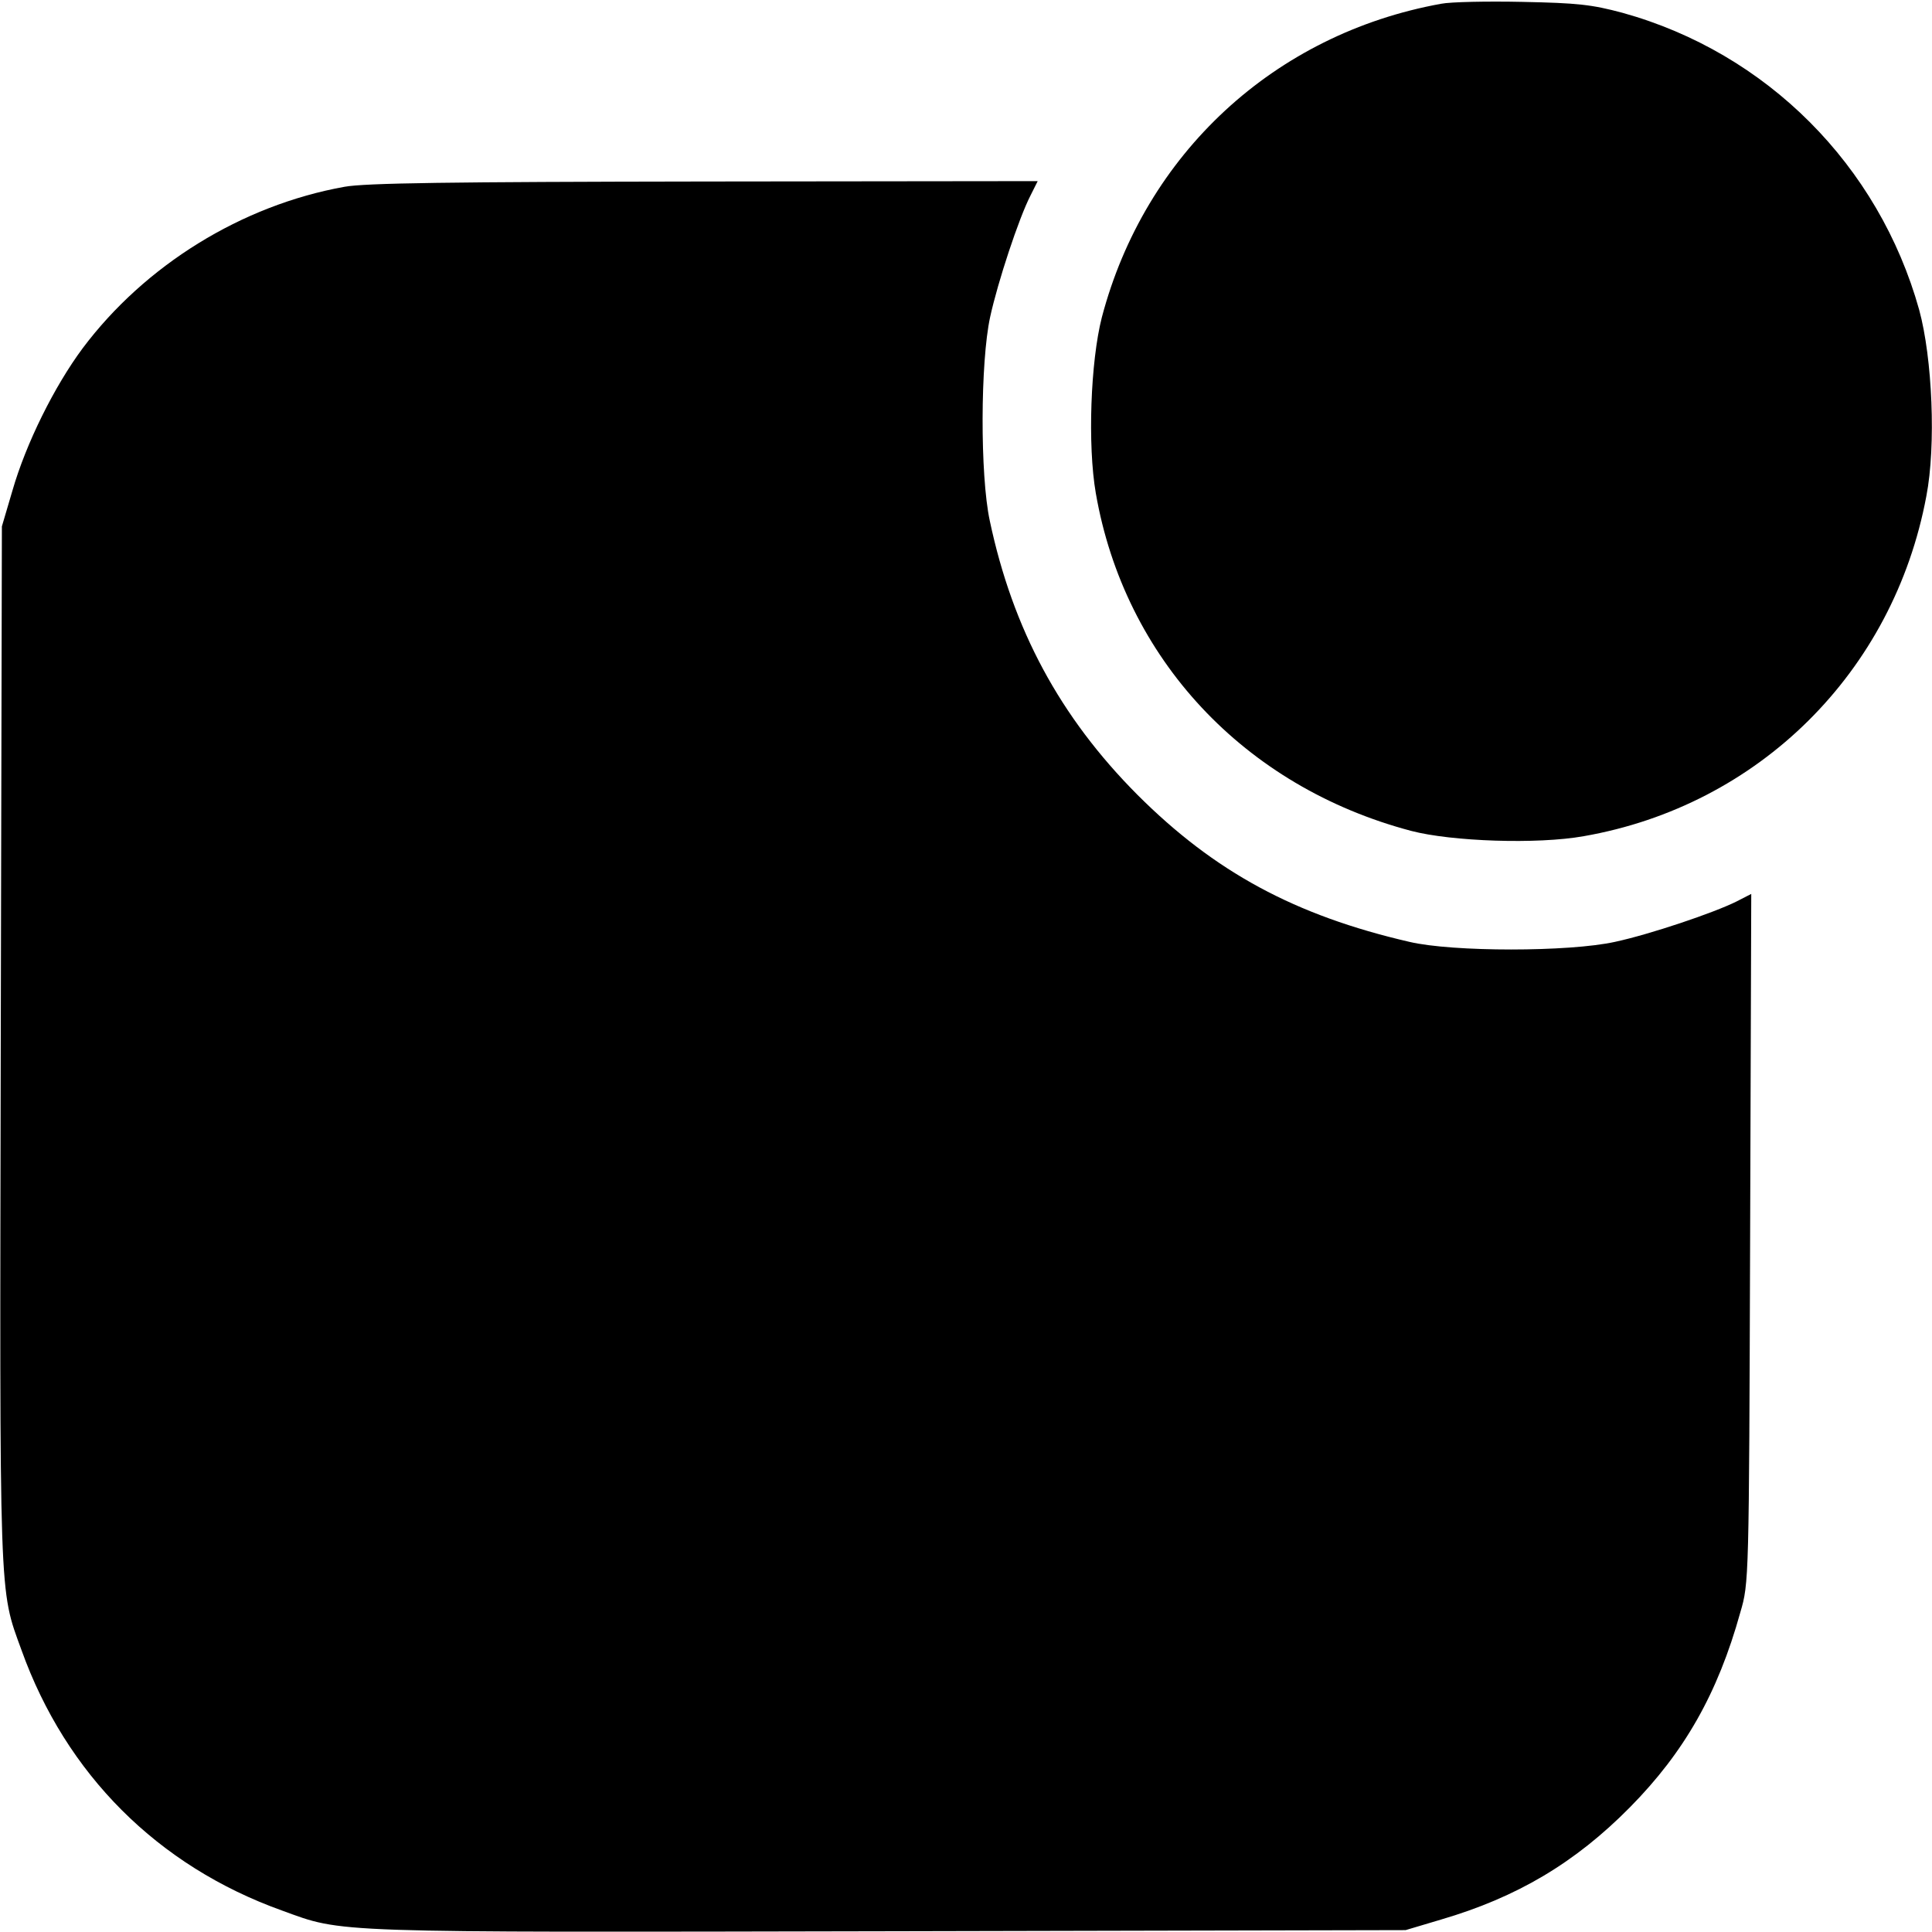 <?xml version="1.0" standalone="no"?>
<!DOCTYPE svg PUBLIC "-//W3C//DTD SVG 20010904//EN"
 "http://www.w3.org/TR/2001/REC-SVG-20010904/DTD/svg10.dtd">
<svg version="1.0" xmlns="http://www.w3.org/2000/svg"
 width="512pt" height="512pt" viewBox="0 0 512 512"
 preserveAspectRatio="xMidYMid meet">
<g transform="translate(0,512) scale(0.1,-0.1)"
fill="#000000" stroke="none">
<path d="M3819 5110 c-442 -80 -785 -398 -899 -831 -30 -117 -38 -339 -16
-466 76 -438 393 -778 836 -895 107 -28 334 -36 457 -14 464 81 821 435 908
901 26 134 16 366 -19 494 -107 383 -404 681 -786 787 -82 22 -119 26 -265 29
-93 2 -191 0 -216 -5z"/>
<path d="M913 4625 c-273 -49 -529 -208 -694 -428 -75 -101 -150 -252 -186
-377 l-28 -95 -3 -1369 c-3 -1497 -5 -1444 55 -1609 118 -329 361 -572 690
-690 165 -60 112 -58 1609 -55 l1369 3 94 28 c201 59 355 150 501 298 143 145
232 300 292 516 23 78 23 83 26 991 l3 913 -39 -20 c-60 -30 -229 -87 -322
-107 -122 -27 -431 -27 -545 0 -303 70 -516 185 -721 390 -205 206 -330 438
-391 726 -26 121 -25 421 1 540 20 92 76 262 107 322 l19 38 -882 -1 c-678 -1
-900 -4 -955 -14z"/>
</g>
</svg>
